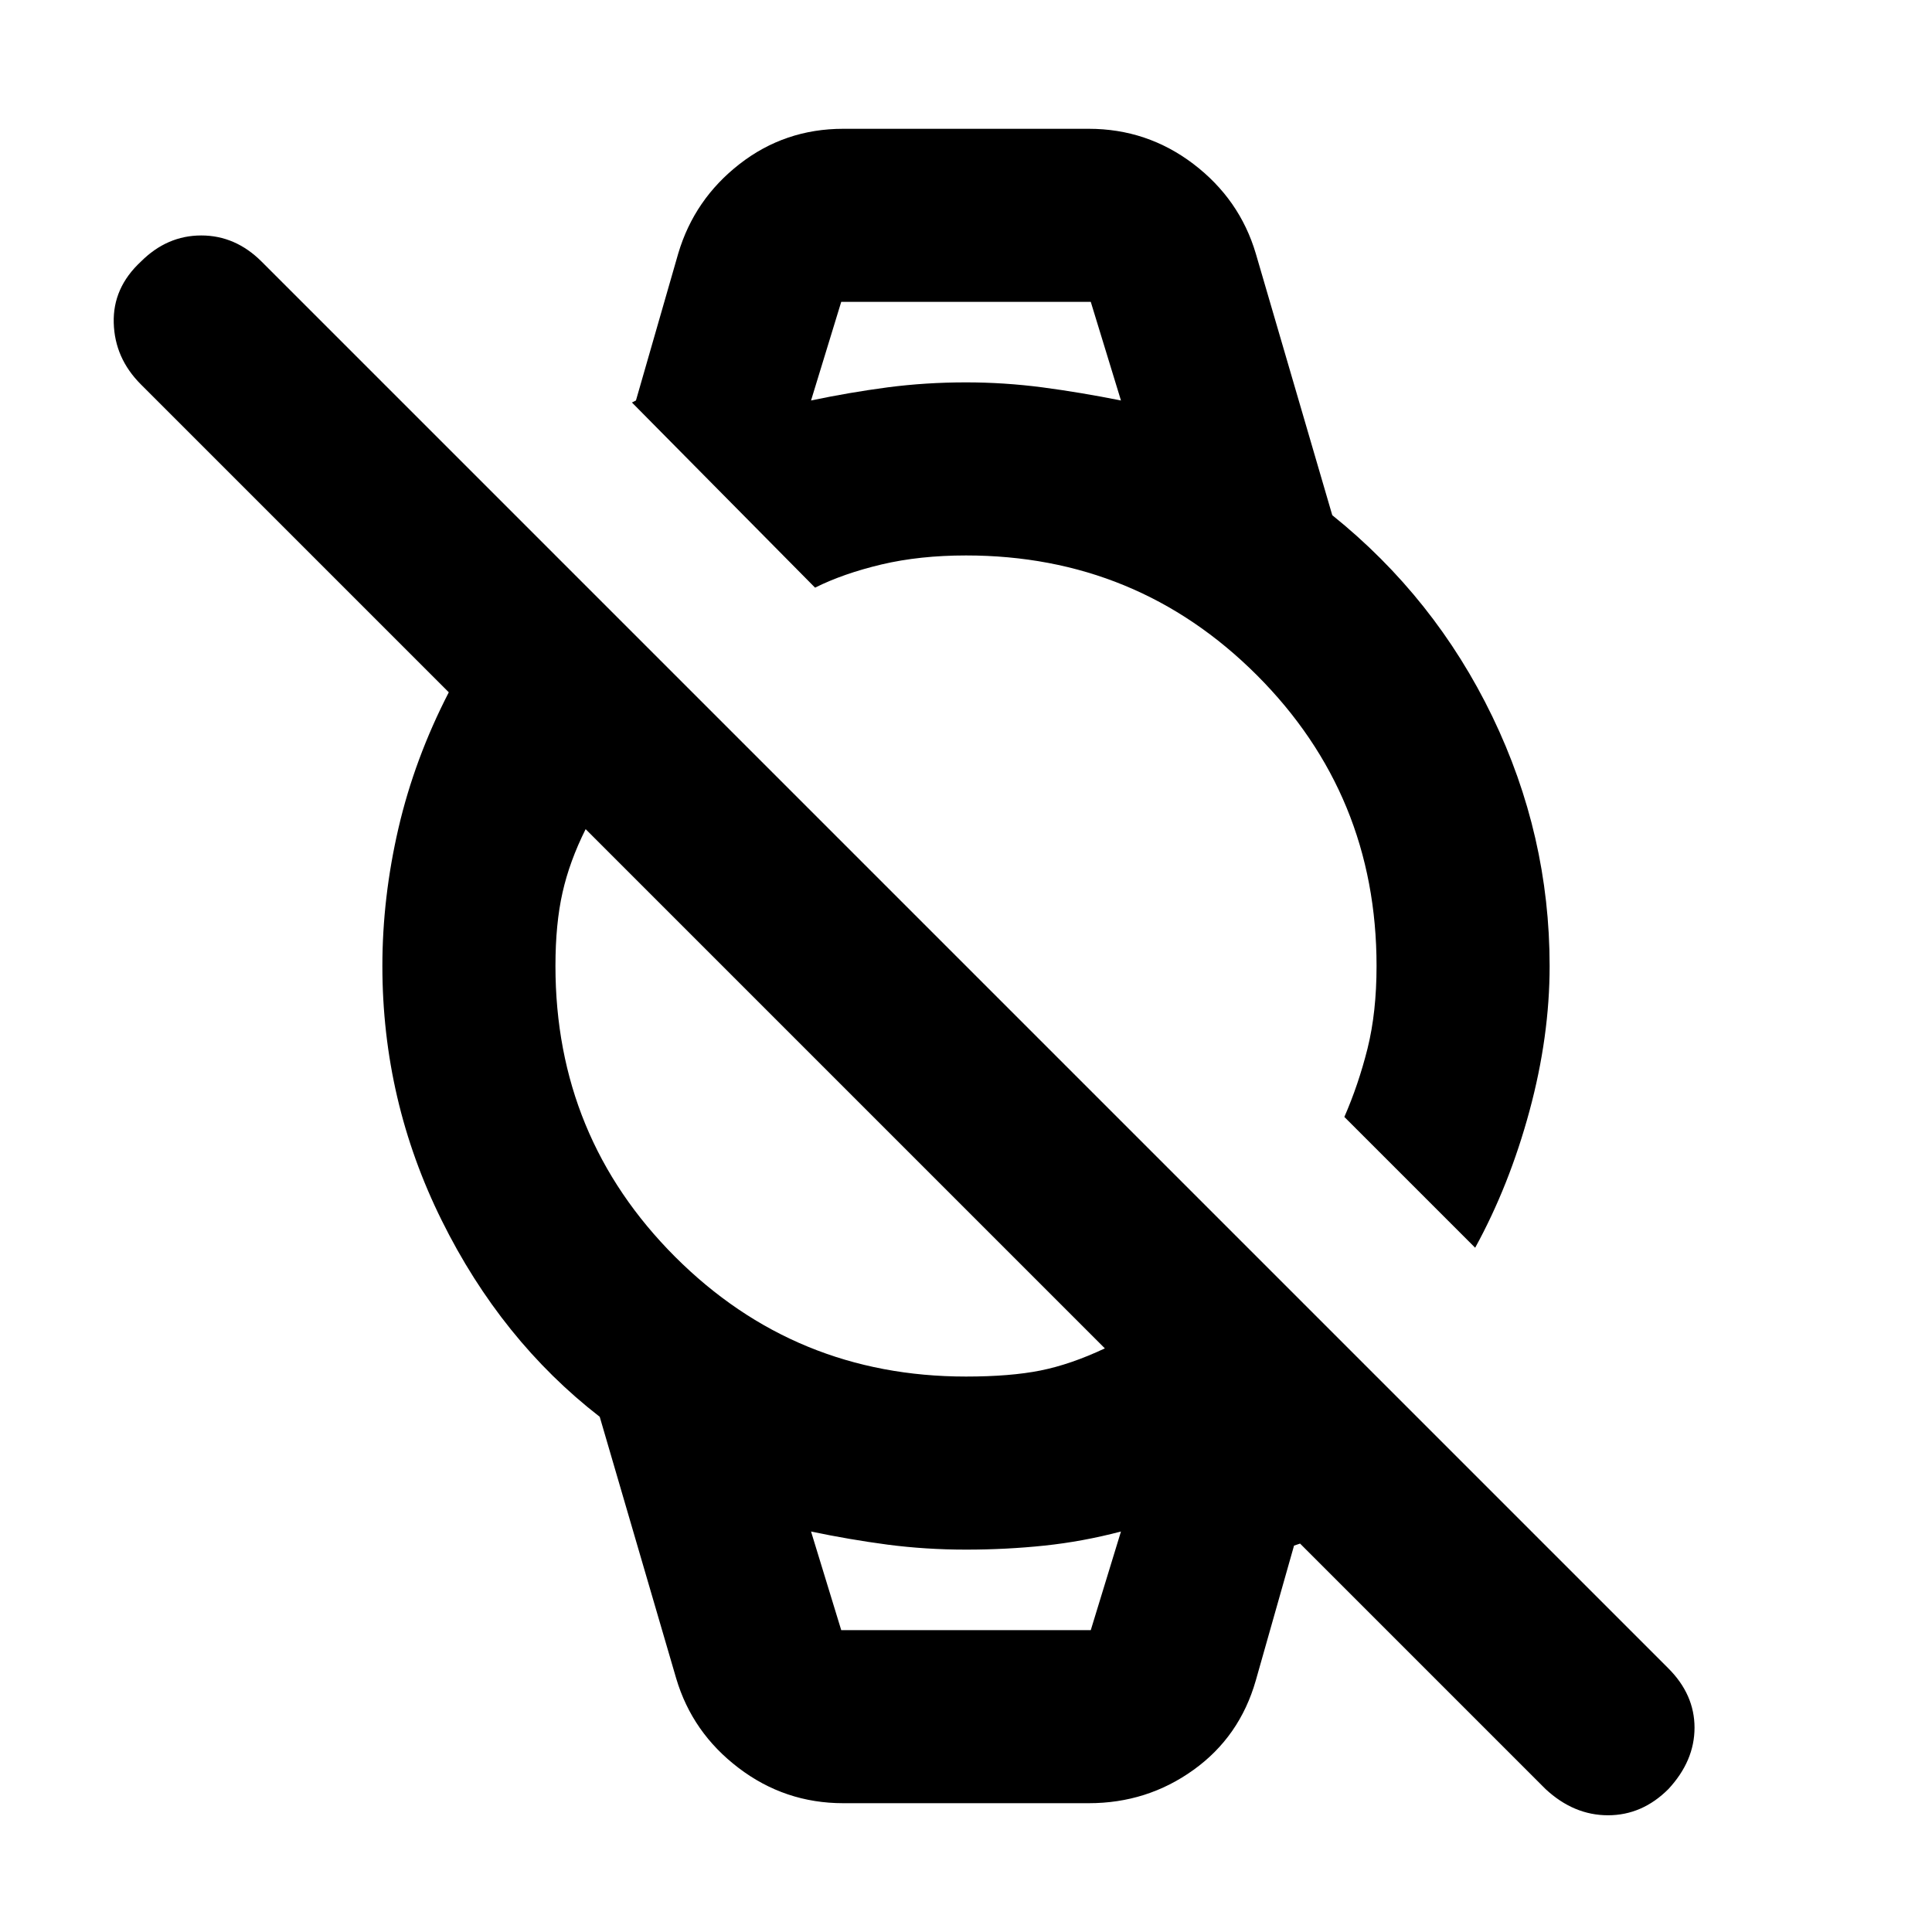 <svg xmlns="http://www.w3.org/2000/svg" height="24" width="24"><path d="M18.325 15.5 16.7 13.875q.175-.4.288-.85.112-.45.112-1.025 0-2.125-1.487-3.613Q14.125 6.9 12 6.9q-.575 0-1.05.112-.475.113-.825.288L7.85 5l.05-.025.525-1.825q.2-.675.763-1.113.562-.437 1.287-.437h3.05q.725 0 1.3.437.575.438.775 1.113l.95 3.25q1.275 1.025 1.988 2.5.712 1.475.712 3.1 0 .875-.25 1.8t-.675 1.7Zm-8.25-10.525q.475-.1.95-.163.475-.062.975-.062.475 0 .95.062.475.063.975.163L13.55 3.75h-3.1Zm.4 17.425q-.725 0-1.3-.438-.575-.437-.775-1.112l-.95-3.25q-1.225-.95-1.962-2.438Q4.75 13.675 4.75 12q0-.85.2-1.713.2-.862.625-1.687L1.75 4.775q-.325-.325-.337-.763-.013-.437.337-.762.325-.325.75-.325t.75.325l17.475 17.475q.325.325.325.737 0 .413-.325.763-.325.325-.75.325t-.775-.325l-3.05-3.05-.075.025-.475 1.675q-.2.7-.775 1.112-.575.413-1.3.413Zm-.025-2.15h3.1l.375-1.225q-.475.125-.95.175-.475.05-.975.05t-.975-.062q-.475-.063-.95-.163ZM12 17.1q.55 0 .925-.075t.8-.275l-6.45-6.45q-.2.4-.287.787-.088.388-.088.913 0 2.125 1.487 3.613Q9.875 17.1 12 17.1ZM10.075 3.75h3.85H10.075Zm.375 16.5h-.375H13.925h-.375Z"/></svg>